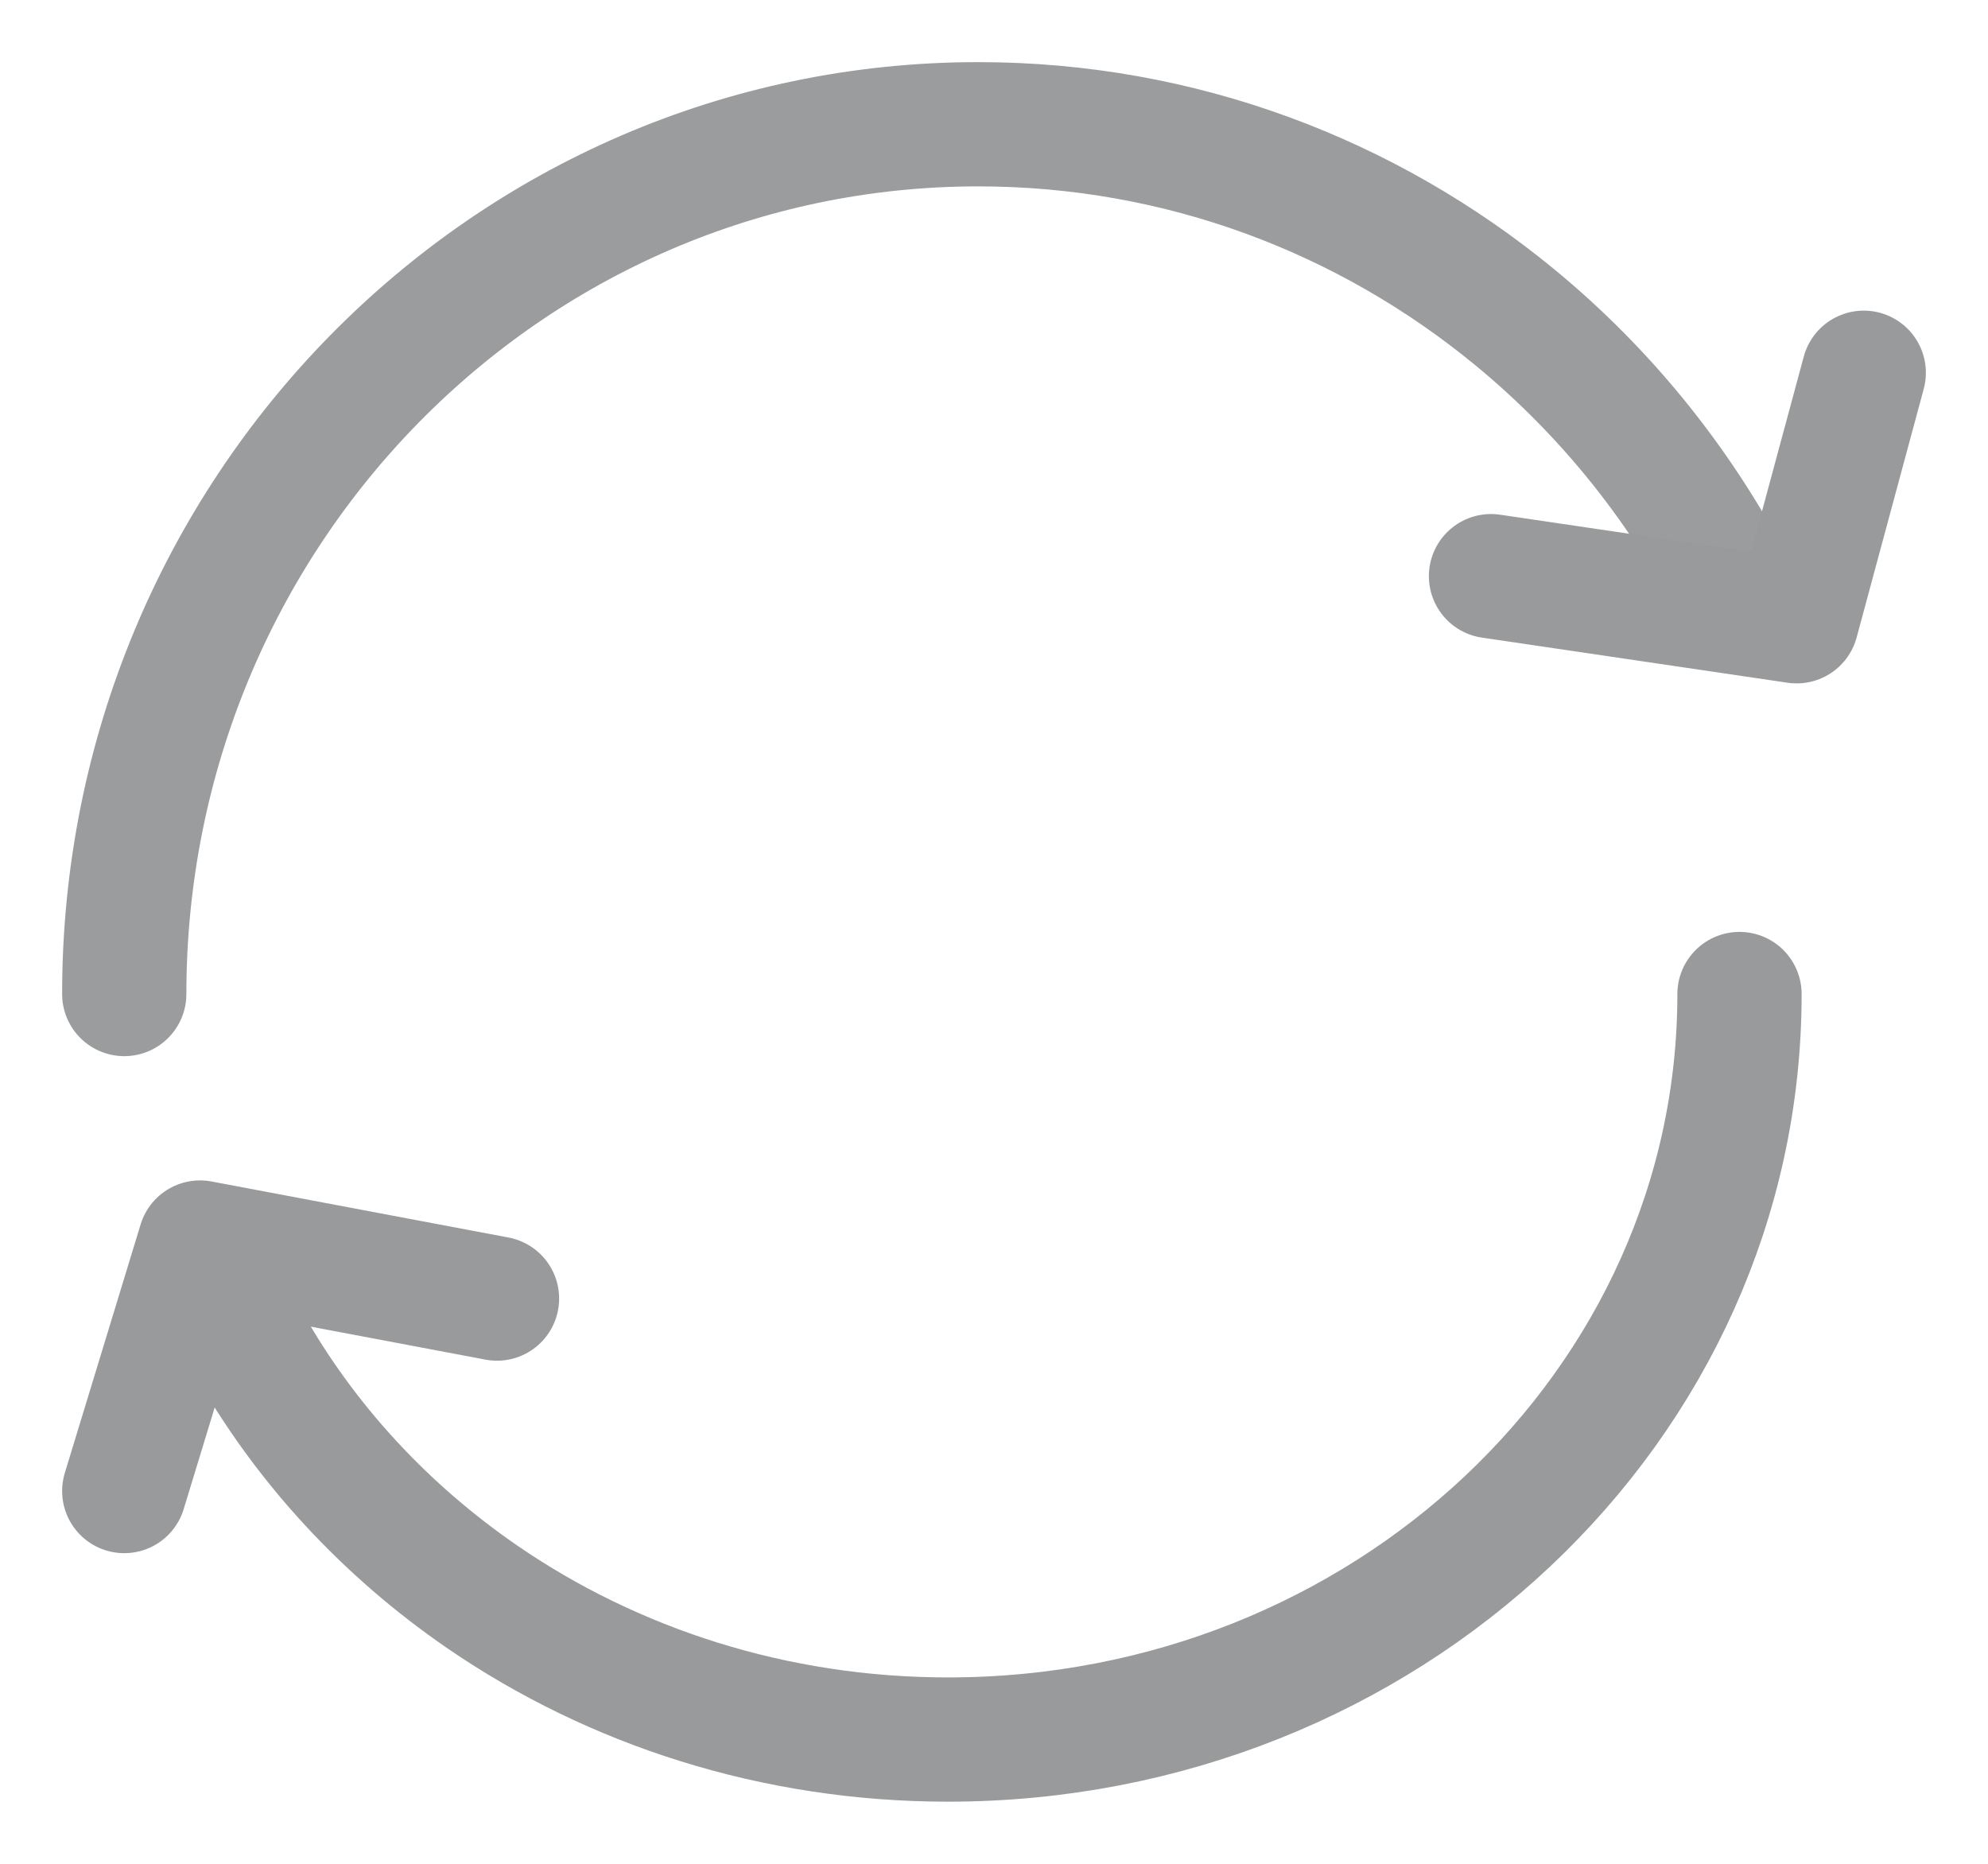 <svg width="16" height="15" viewBox="0 0 16 15" fill="none" xmlns="http://www.w3.org/2000/svg">
<path d="M14 8C14 11.313 11.148 14 7.63 14C6.231 14 4.937 13.575 3.886 12.855C3.104 12.318 2.456 11.619 2 10.808" stroke="#999A9B" stroke-miterlimit="10" stroke-linecap="round"/>
<path d="M1 8C1 4.134 4.078 1 7.873 1C9.506 1 11.006 1.58 12.185 2.548C12.937 3.165 13.557 3.94 14 4.823" stroke="#9B9C9D" stroke-miterlimit="10" stroke-linecap="round" stroke-linejoin="round"/>
<path d="M12 4.637L14.46 5L15 3" stroke="#999A9B" stroke-miterlimit="10" stroke-linecap="round" stroke-linejoin="round"/>
<path d="M4 10.451L1.61 10L1 12" stroke="#999A9B" stroke-miterlimit="10" stroke-linecap="round" stroke-linejoin="round"/>
</svg>
